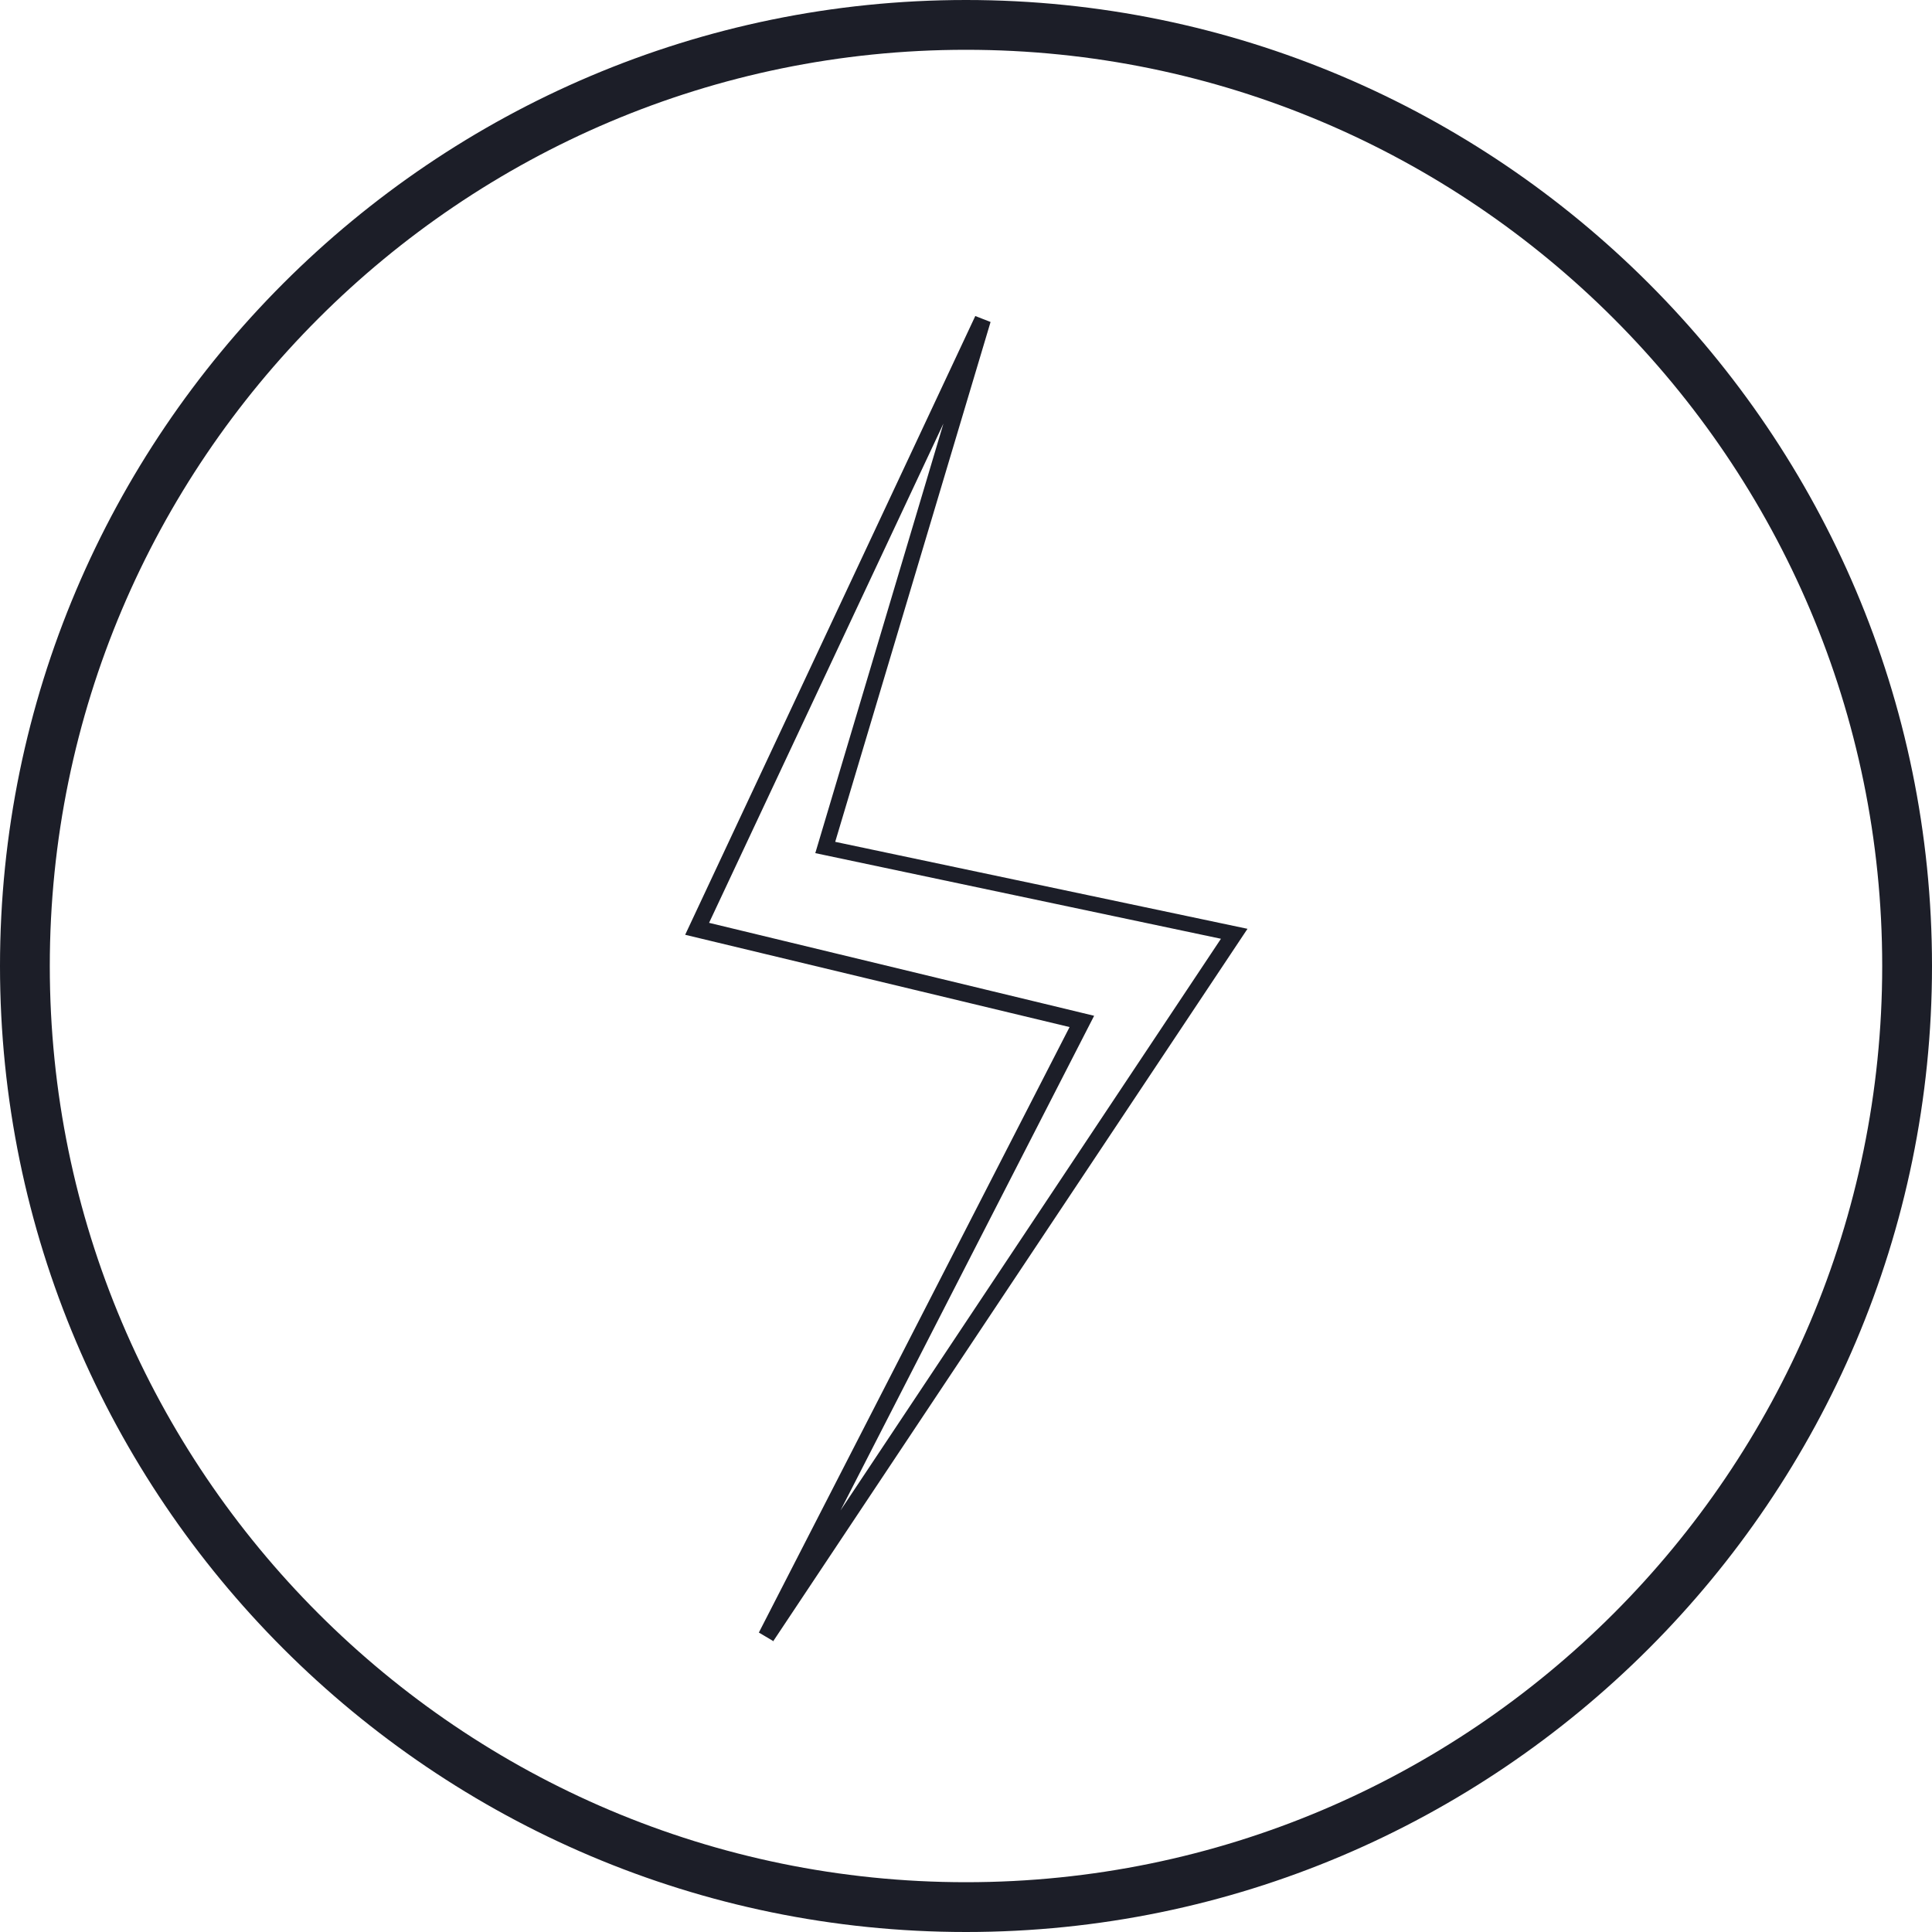 <svg width="300" height="300" viewBox="0 0 300 300" fill="none" xmlns="http://www.w3.org/2000/svg">
<g clip-path="url(#clip0_613_688)">
<path d="M150 0C232.68 0 300 67.32 300 150C300 232.68 232.68 300 150 300C67.32 300 0 232.68 0 150C2.15448e-06 67.32 67.32 2.15503e-06 150 0ZM150 7.732C71.546 7.732 7.732 71.546 7.732 150C7.732 228.454 71.546 292.268 150 292.268C228.454 292.268 292.268 228.454 292.268 150C292.268 71.546 228.454 7.732 150 7.732ZM120.104 254.844L120 254.946L120.078 254.828L120.104 254.844ZM153.814 49.998L129.69 130.72L193.711 144.225L192.681 145.771L120.078 254.828L117.835 253.503L166.083 159.482L106.392 145.152L151.443 49.07L153.814 49.998ZM110.104 143.297L169.896 157.73L130.516 234.534L189.588 145.771L126.598 132.473L146.495 65.772L110.104 143.297Z" fill="#1C1E28"/>
</g>
<defs>
<clipPath id="clip0_613_688">
<rect width="300" height="300" fill="white"/>
</clipPath>
</defs>
</svg>
